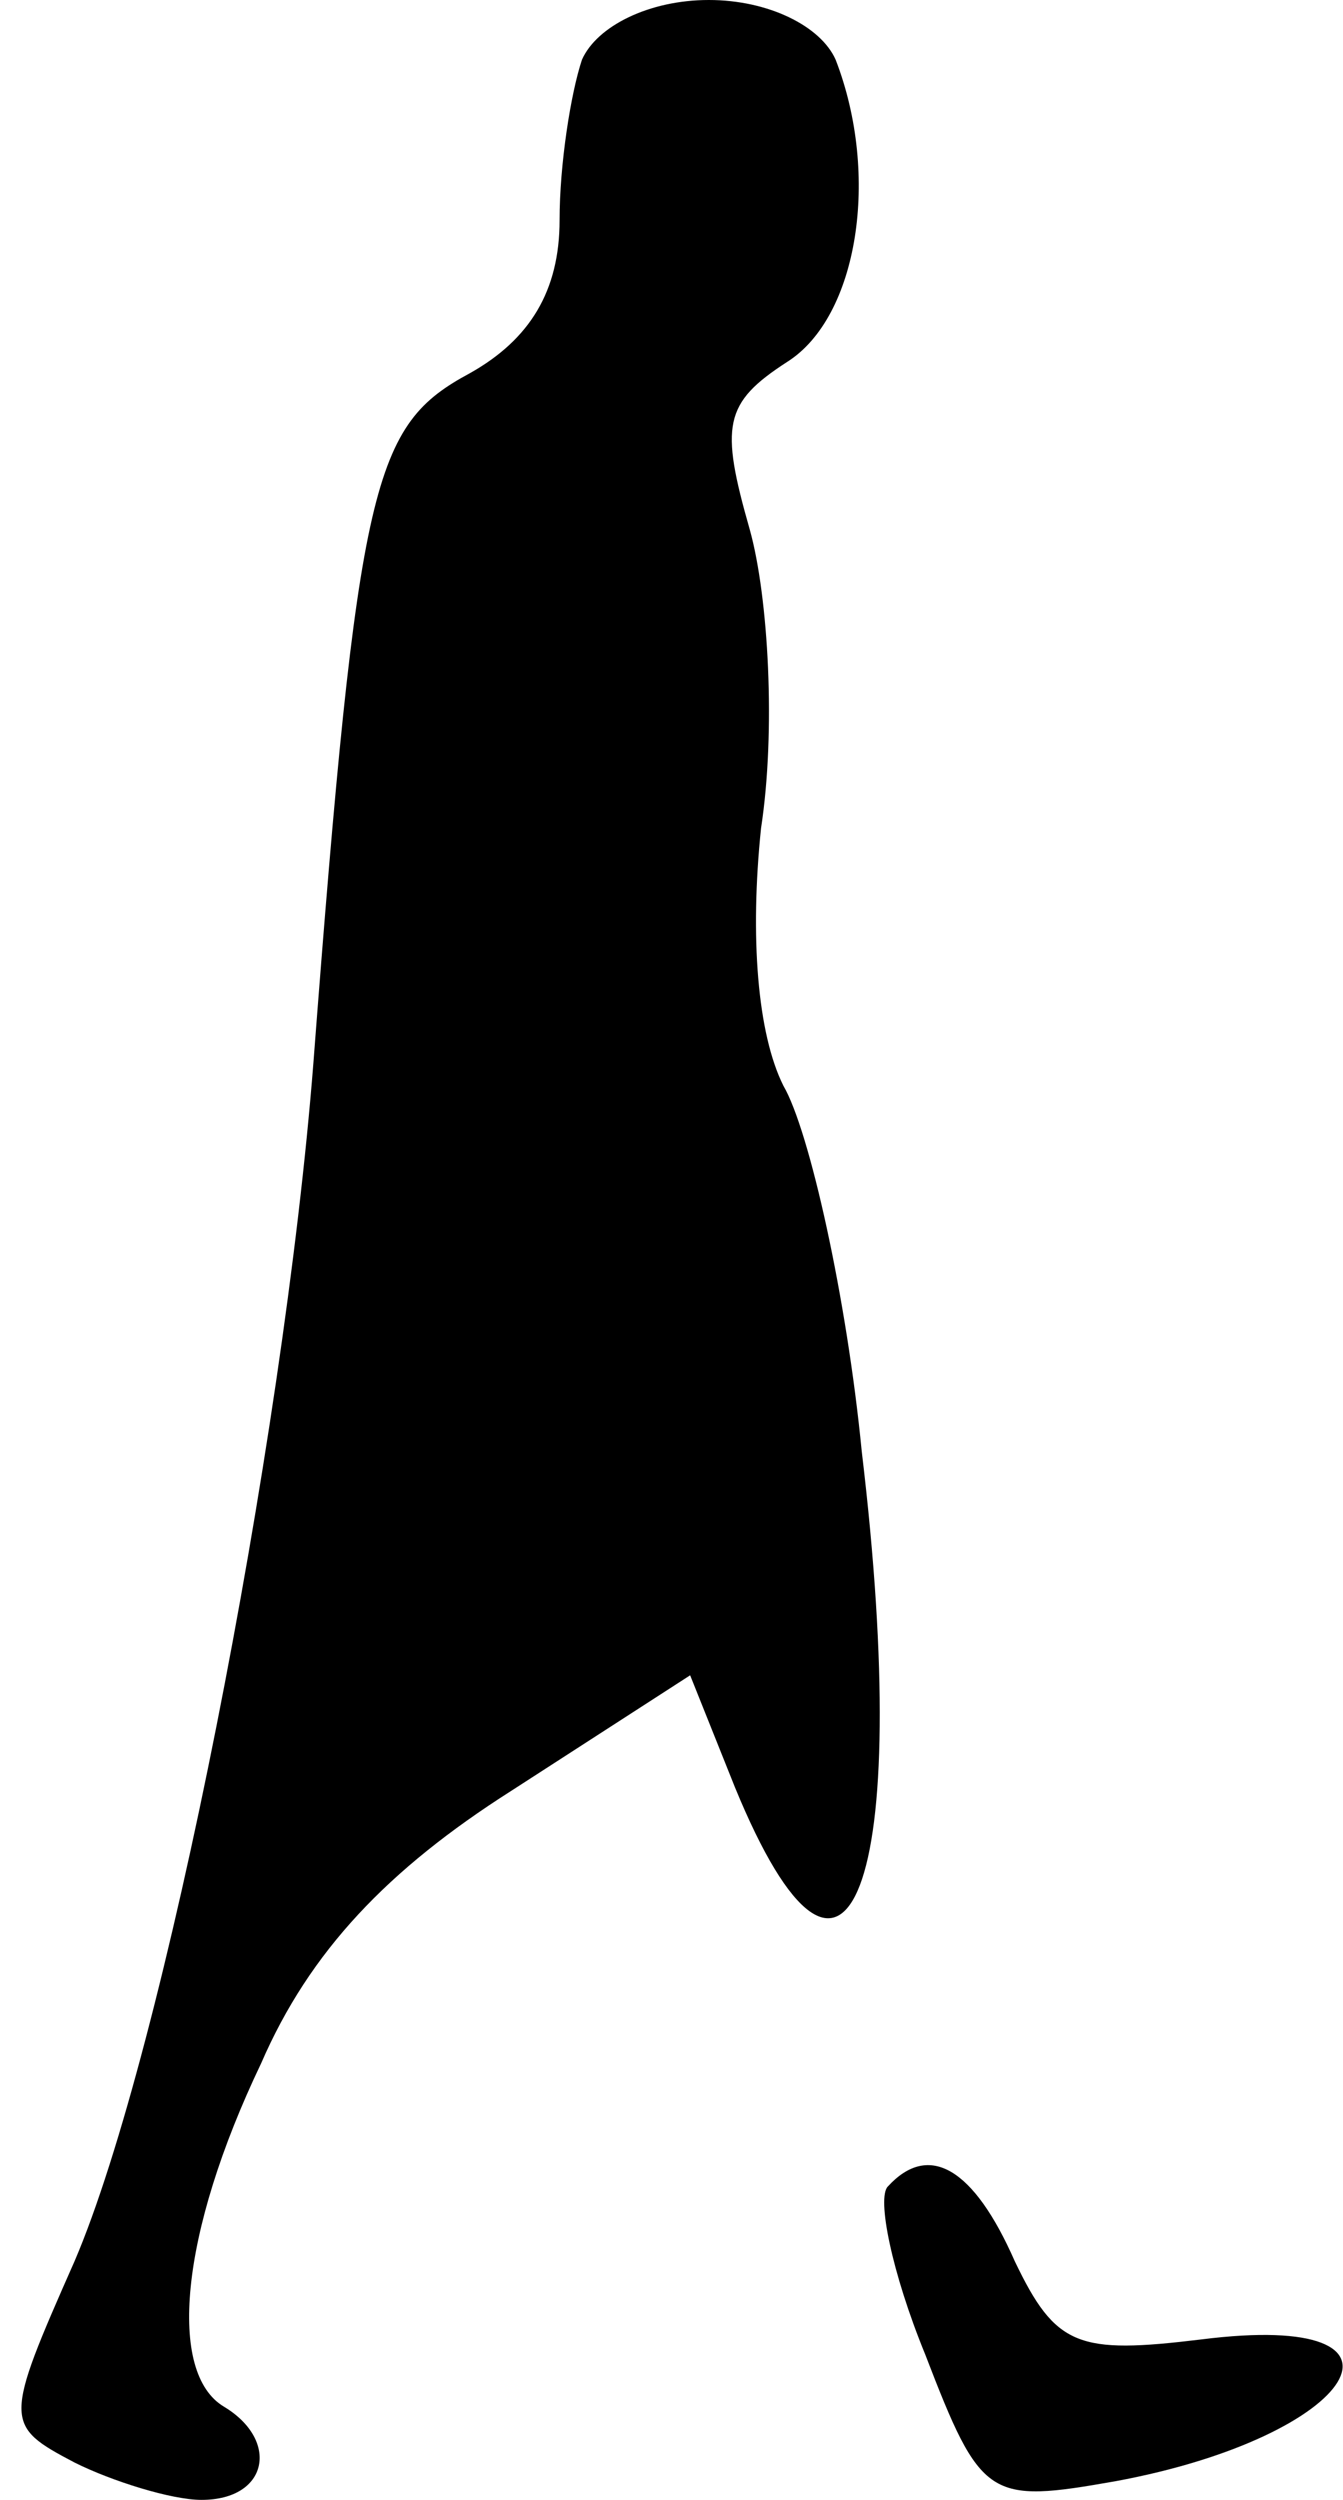 <?xml version="1.0" standalone="no"?>
<!DOCTYPE svg PUBLIC "-//W3C//DTD SVG 20010904//EN"
 "http://www.w3.org/TR/2001/REC-SVG-20010904/DTD/svg10.dtd">
<svg version="1.0" xmlns="http://www.w3.org/2000/svg"
 width="36pt" height="67pt" viewBox="0 0 36 67"
 preserveAspectRatio="xMidYMid meet">
<g transform="translate(0,67) scale(0.1,-0.1)"
fill="#000000" stroke="none">
<path fill="#000000" stroke="none" d="M156 654 c-3 -9 -6 -28 -6 -43 0 -19
-8 -32 -24 -41 -26 -14 -30 -28 -42 -185 -8 -102 -40 -265 -64 -321 -19 -43
-19 -44 0 -54 10 -5 26 -10 34 -10 18 0 21 16 6 25 -15 9 -12 46 10 92 13 30
34 52 67 73 l48 31 12 -30 c30 -73 48 -27 34 90 -4 41 -14 86 -21 98 -7 14 -9
40 -6 69 4 26 2 62 -3 80 -8 28 -7 34 10 45 19 12 25 50 13 81 -4 9 -18 16
-34 16 -16 0 -30 -7 -34 -16z"/>
<path fill="#000000" stroke="none" d="M238 84 c-3 -3 1 -23 10 -45 15 -39 17
-40 51 -34 65 12 86 46 23 38 -33 -4 -39 -2 -50 21 -11 25 -23 32 -34 20z"/>
</g>
</svg>
